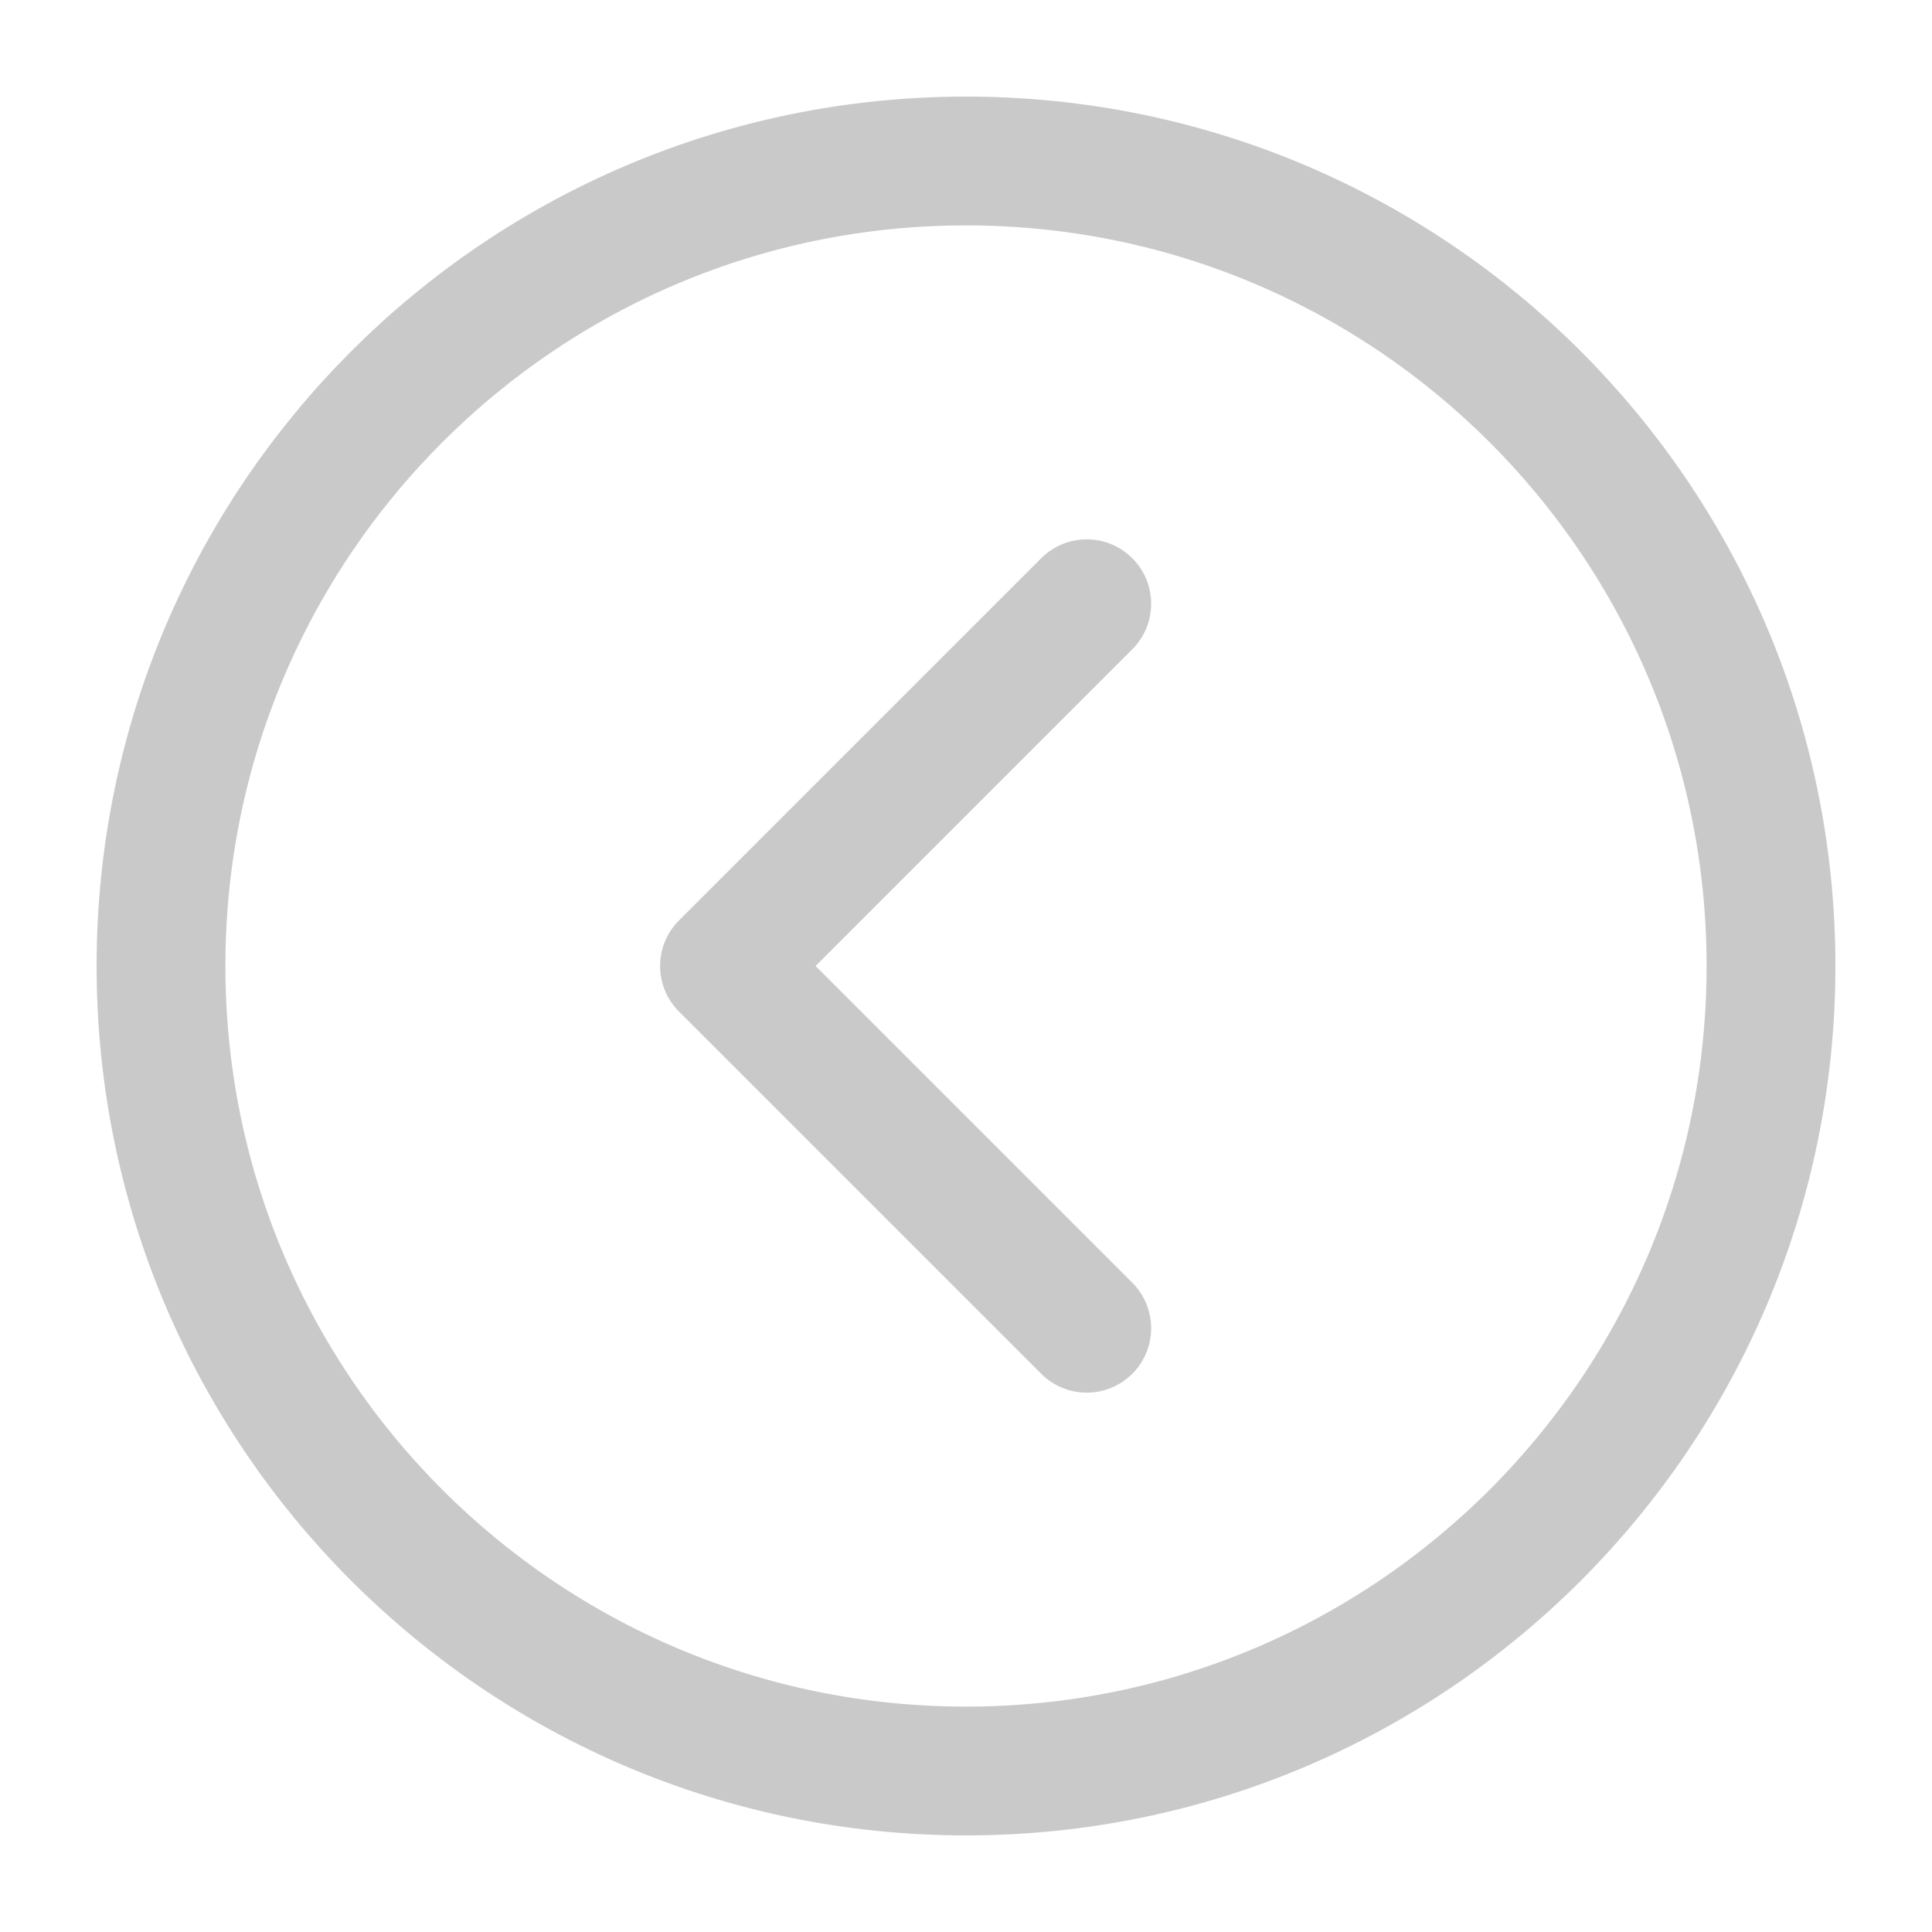 <svg width="30" height="30" viewBox="0 0 30 30" fill="none" xmlns="http://www.w3.org/2000/svg">
<path d="M15 27.5C21.904 27.5 27.5 21.904 27.5 15C27.5 8.096 21.904 2.5 15 2.5C8.096 2.5 2.5 8.096 2.5 15C2.5 21.904 8.096 27.5 15 27.5Z" stroke="#C9C9C9" stroke-width="2" stroke-linejoin="round"/>
<path d="M16.875 20.625L11.25 15L16.875 9.375" stroke="#C9C9C9" stroke-width="2" stroke-linecap="round" stroke-linejoin="round"/>
</svg>
